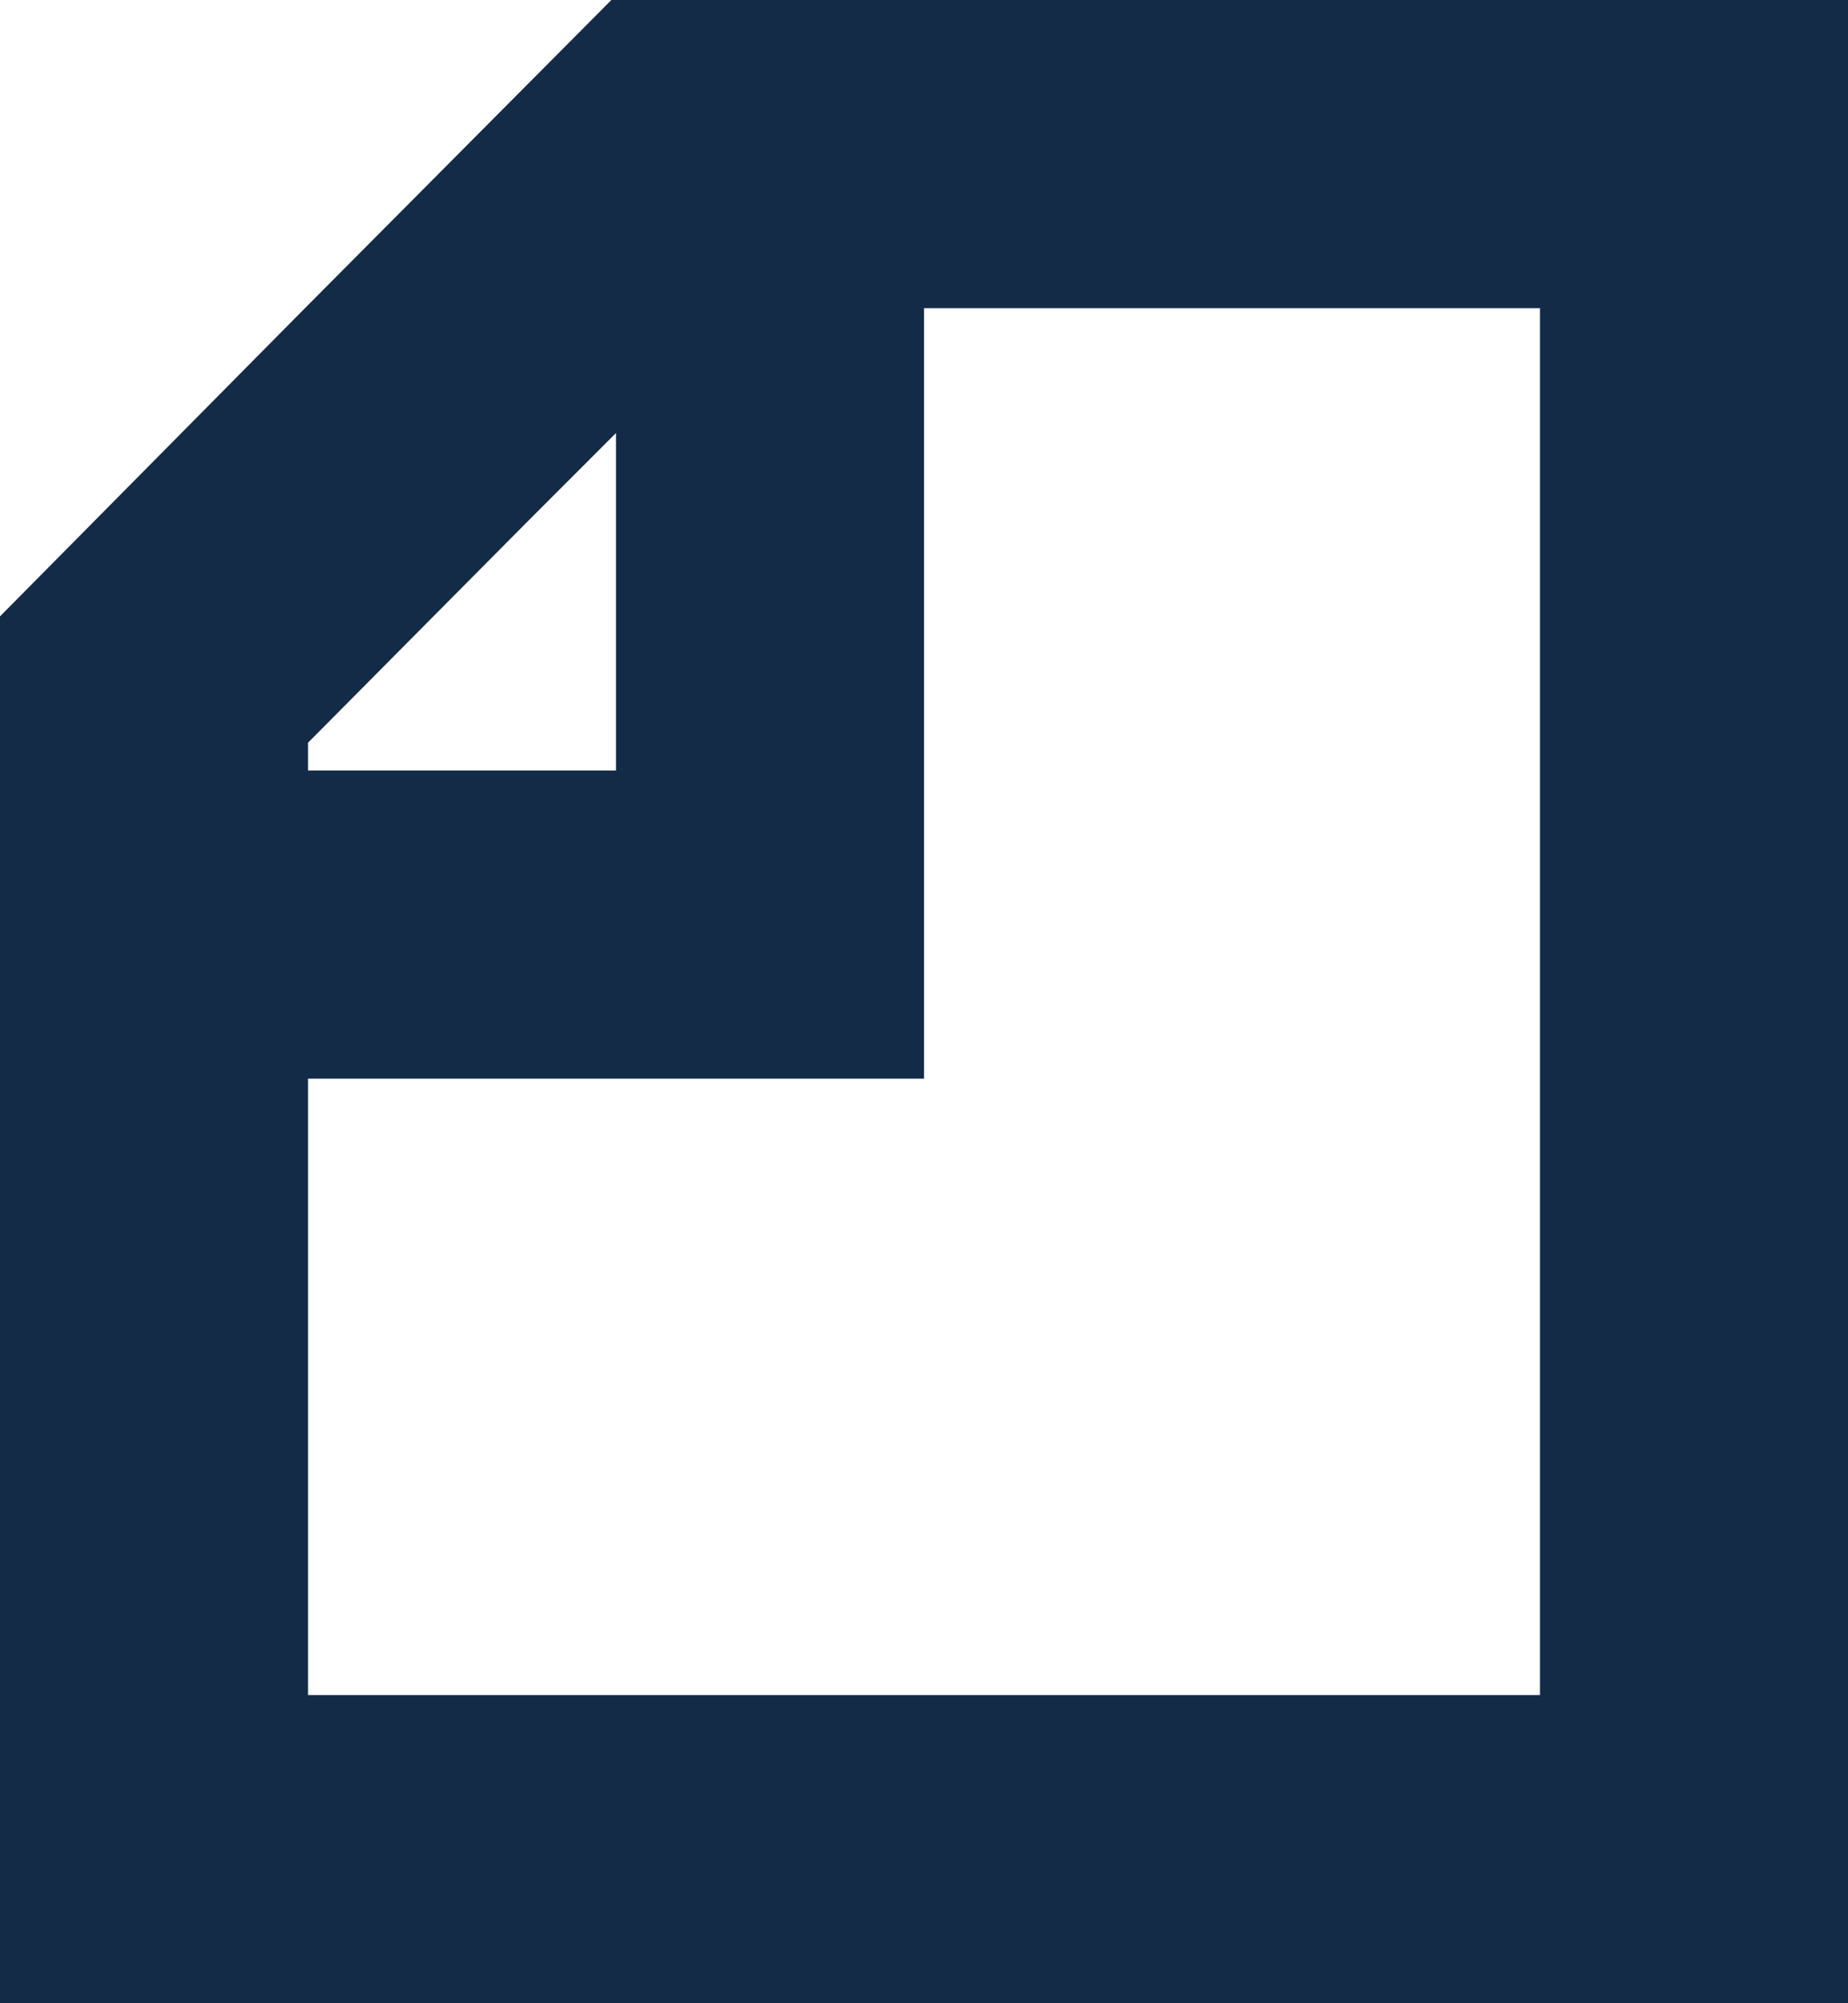 <?xml version="1.0" encoding="utf-8"?>
<svg xmlns="http://www.w3.org/2000/svg"
	xmlns:xlink="http://www.w3.org/1999/xlink"
	width="12px" height="13px" viewBox="0 0 12 13">
<path fillRule="evenodd" d="M-0 13C-0 13-0 7-0 7-0 7-0 7-0 7-0 7-0 5-0 5-0 5-0 5-0 5-0 5-0 4-0 4-0 4 1.99 1.99 1.99 1.99 1.99 1.99 3.97-0 3.97-0 3.97-0 4-0 4-0 4-0 6-0 6-0 6-0 12-0 12-0 12-0 12 13 12 13 12 13-0 13-0 13ZM 3.41 3.4C 3.41 3.4 2 4.82 2 4.82 2 4.82 2 5 2 5 2 5 4 5 4 5 4 5 4 2.81 4 2.81 4 2.81 3.41 3.4 3.41 3.4ZM 10 2C 10 2 6 2 6 2 6 2 6 5 6 5 6 5 6 7 6 7 6 7 4 7 4 7 4 7 2 7 2 7 2 7 2 11 2 11 2 11 10 11 10 11 10 11 10 2 10 2Z" fill="rgb(19,43,71)"/></svg>